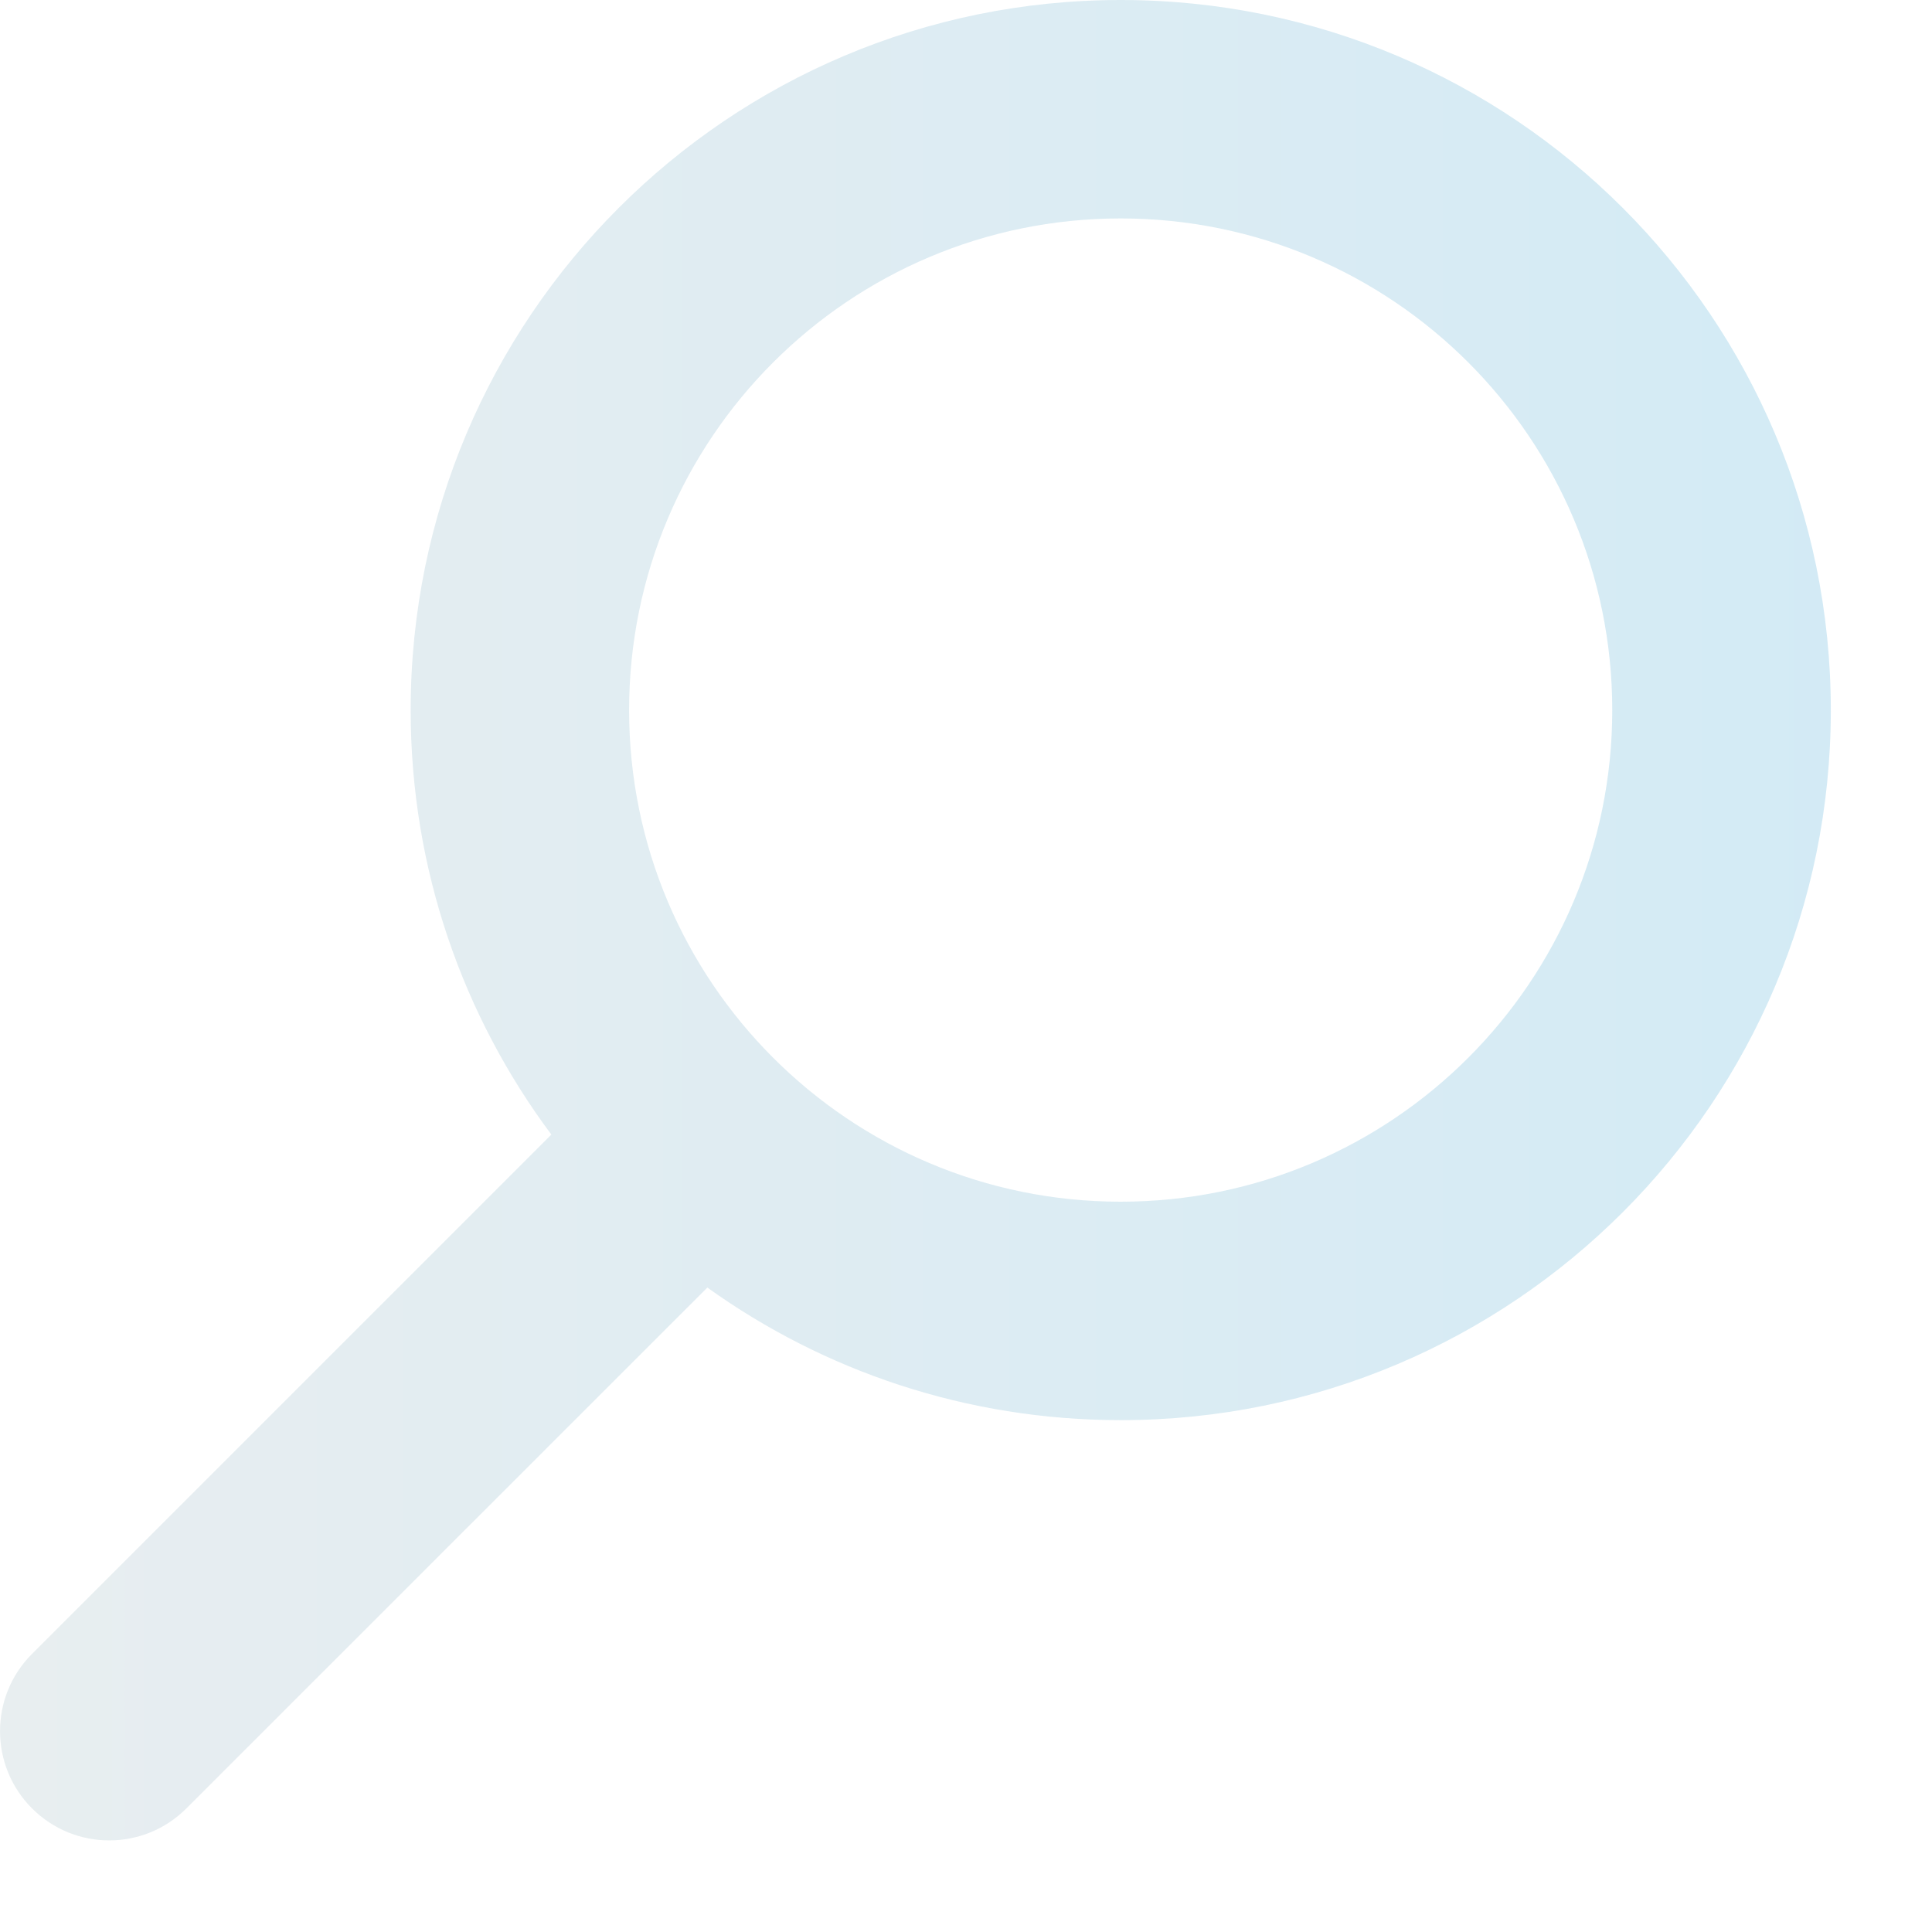 <svg width="16" height="16" viewBox="0 0 16 16" fill="none" xmlns="http://www.w3.org/2000/svg">
<path fill-rule="evenodd" clip-rule="evenodd" d="M15.162 5.881C15.162 9.128 12.529 11.761 9.281 11.761C8.004 11.761 6.822 11.354 5.858 10.663L1.544 14.976C1.191 15.33 0.618 15.33 0.265 14.976C-0.088 14.623 -0.088 14.05 0.265 13.697L4.566 9.396C3.834 8.415 3.401 7.198 3.401 5.881C3.401 2.633 6.033 0 9.281 0C12.529 0 15.162 2.633 15.162 5.881ZM13.352 5.881C13.352 8.129 11.53 9.952 9.281 9.952C7.033 9.952 5.21 8.129 5.21 5.881C5.21 3.632 7.033 1.809 9.281 1.809C11.53 1.809 13.352 3.632 13.352 5.881Z" fill="url(#paint0_linear_35_603)" fill-opacity="0.75"/>
<defs>
<linearGradient id="paint0_linear_35_603" x1="19.464" y1="7.621" x2="-4.712" y2="7.621" gradientUnits="userSpaceOnUse">
<stop stop-color="#BCE2F3"/>
<stop offset="1" stop-color="#E9E9E9"/>
</linearGradient>
</defs>
</svg>
